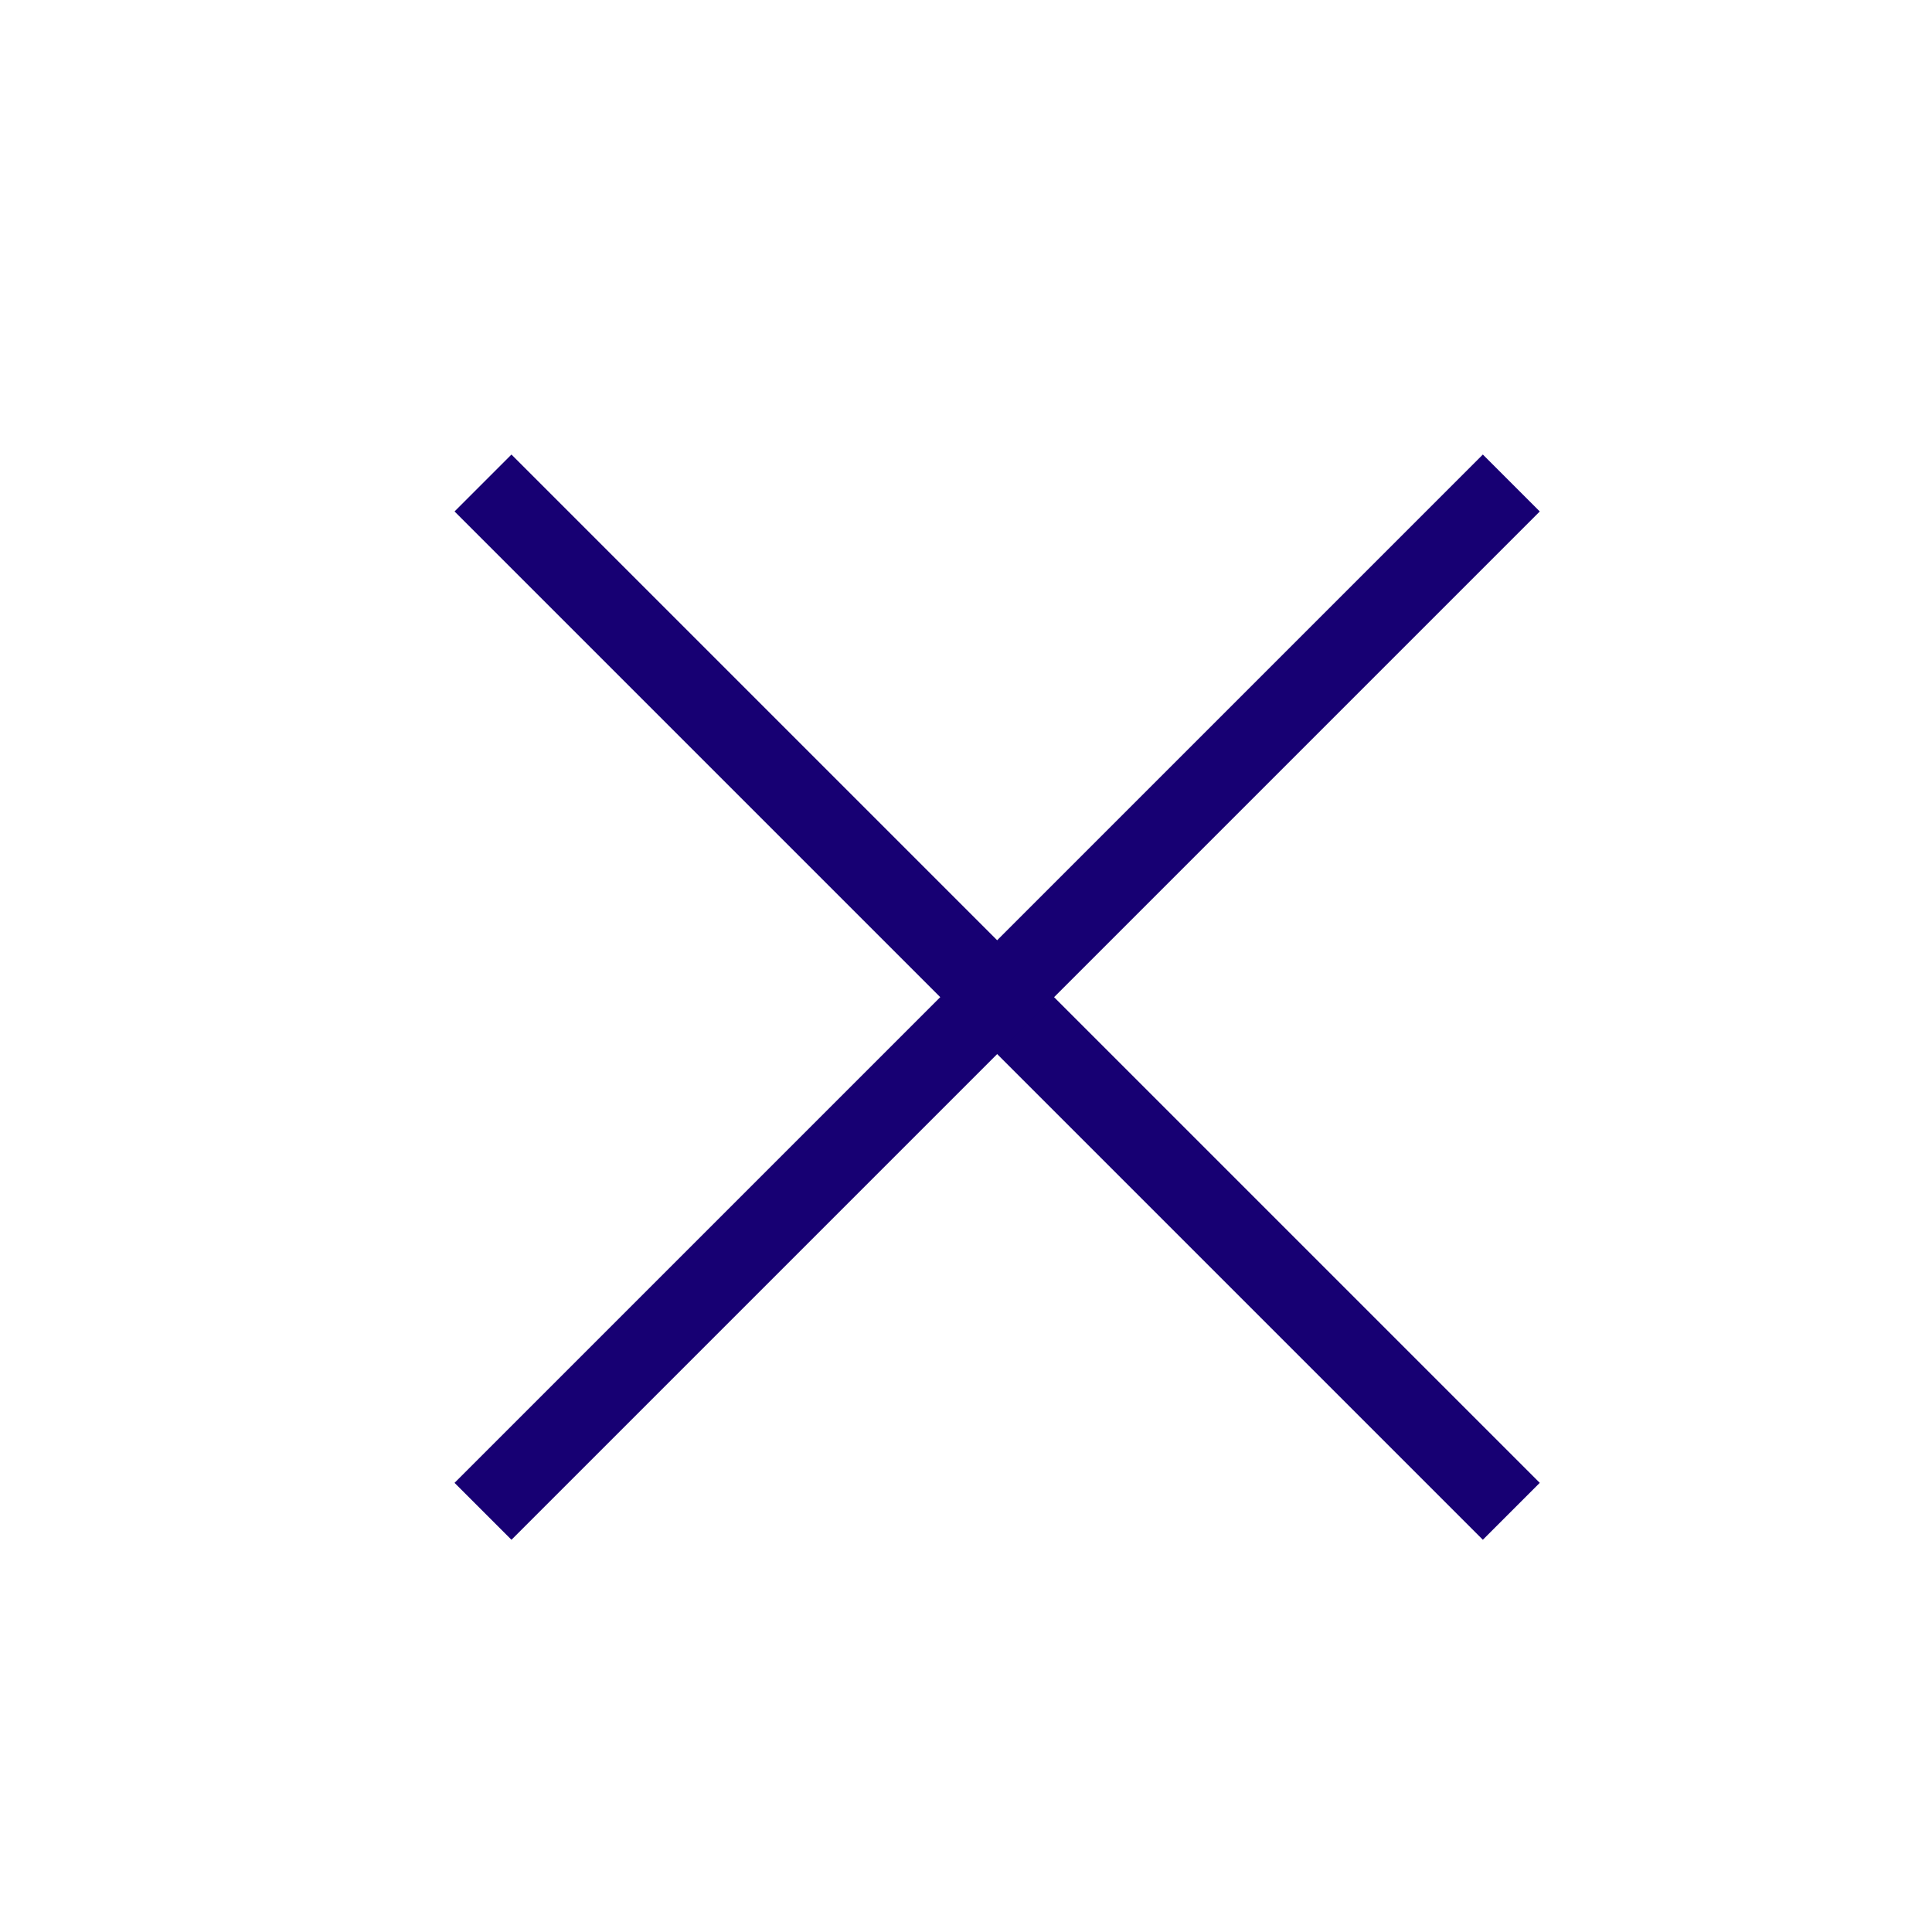 <svg width="24" height="24" viewBox="0 0 24 24" fill="none" xmlns="http://www.w3.org/2000/svg">
<path d="M6 6L18.774 18.774" stroke="#170073" stroke-linejoin="round"/>
<path d="M6 18.774L18.774 6" stroke="#170073" stroke-linejoin="round"/>
</svg>
